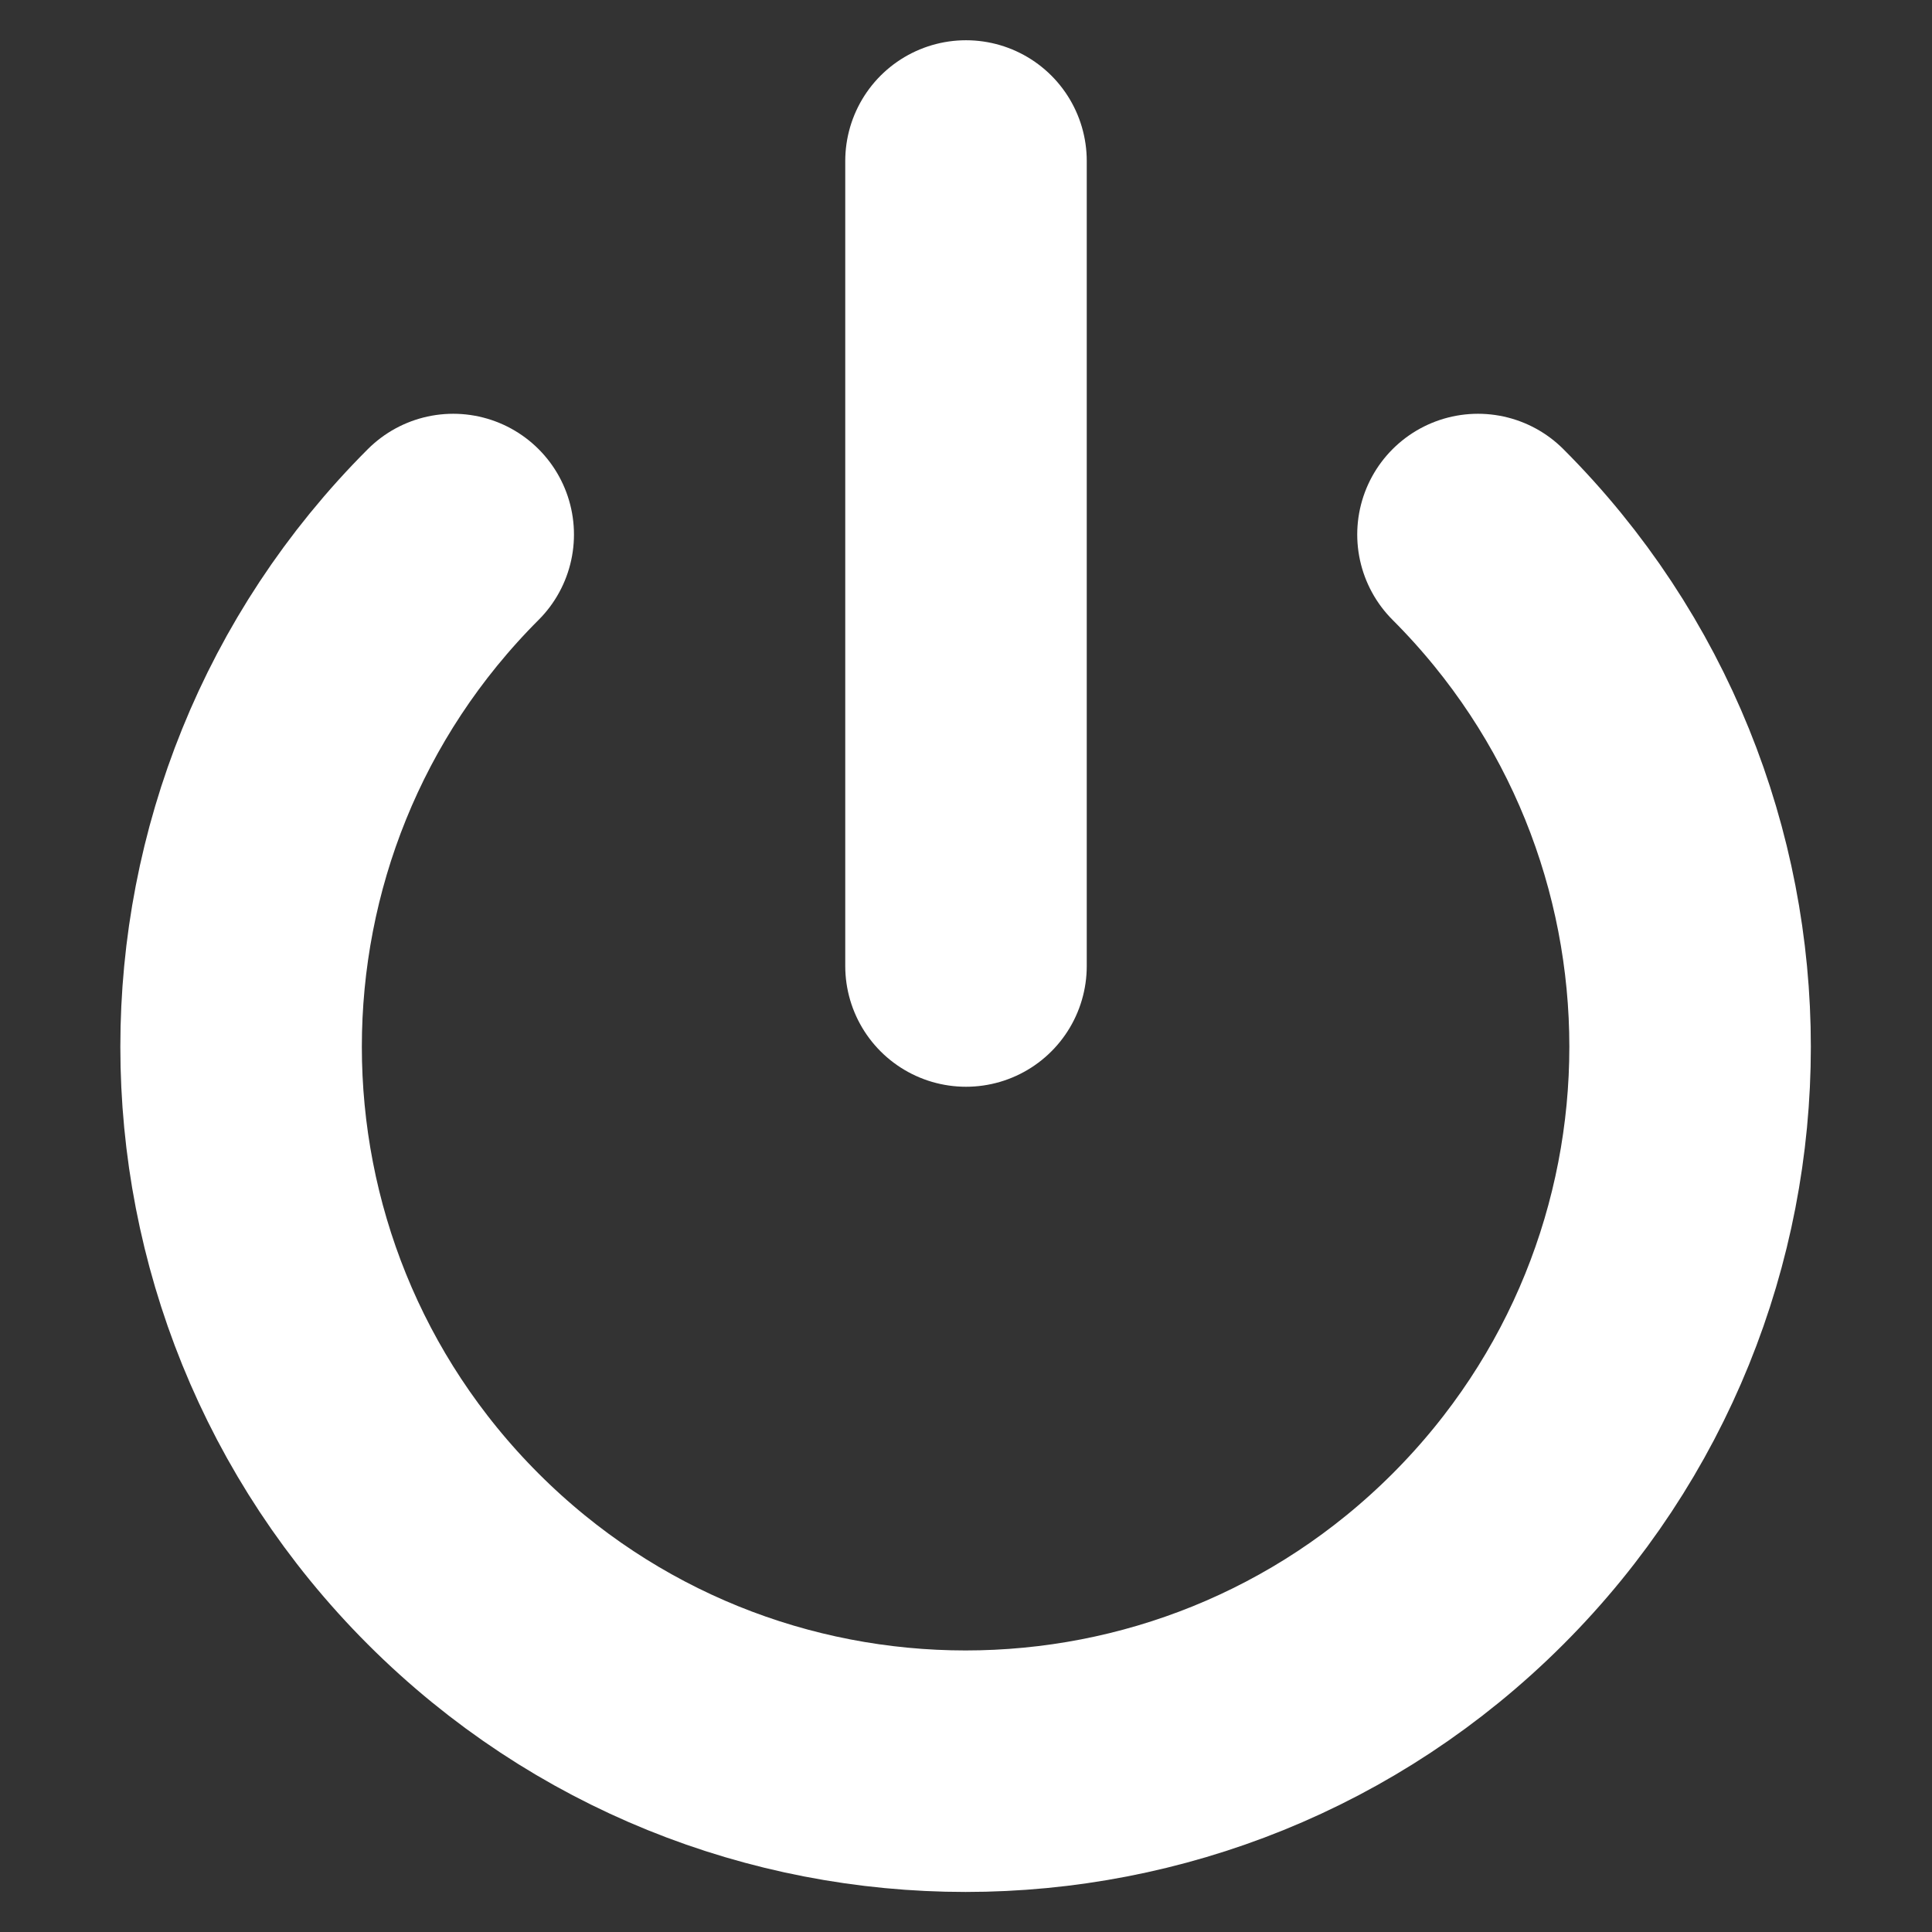 <svg width="24" height="24" viewBox="0 0 24 24" fill="none" xmlns="http://www.w3.org/2000/svg">
<rect x="0" y="0" width="24" height="24" fill="#333333" stroke="none"/>
<path d="M18.36 6.64C21.874 10.155 21.873 15.853 18.359 19.367C14.844 22.881 9.146 22.881 5.631 19.367C2.117 15.853 2.116 10.155 5.63 6.64" stroke="white" stroke-width="3" stroke-linecap="round" stroke-linejoin="round"/>
<path d="M12 2V12" stroke="white" stroke-width="3" stroke-linecap="round" stroke-linejoin="round"/>
</svg>
